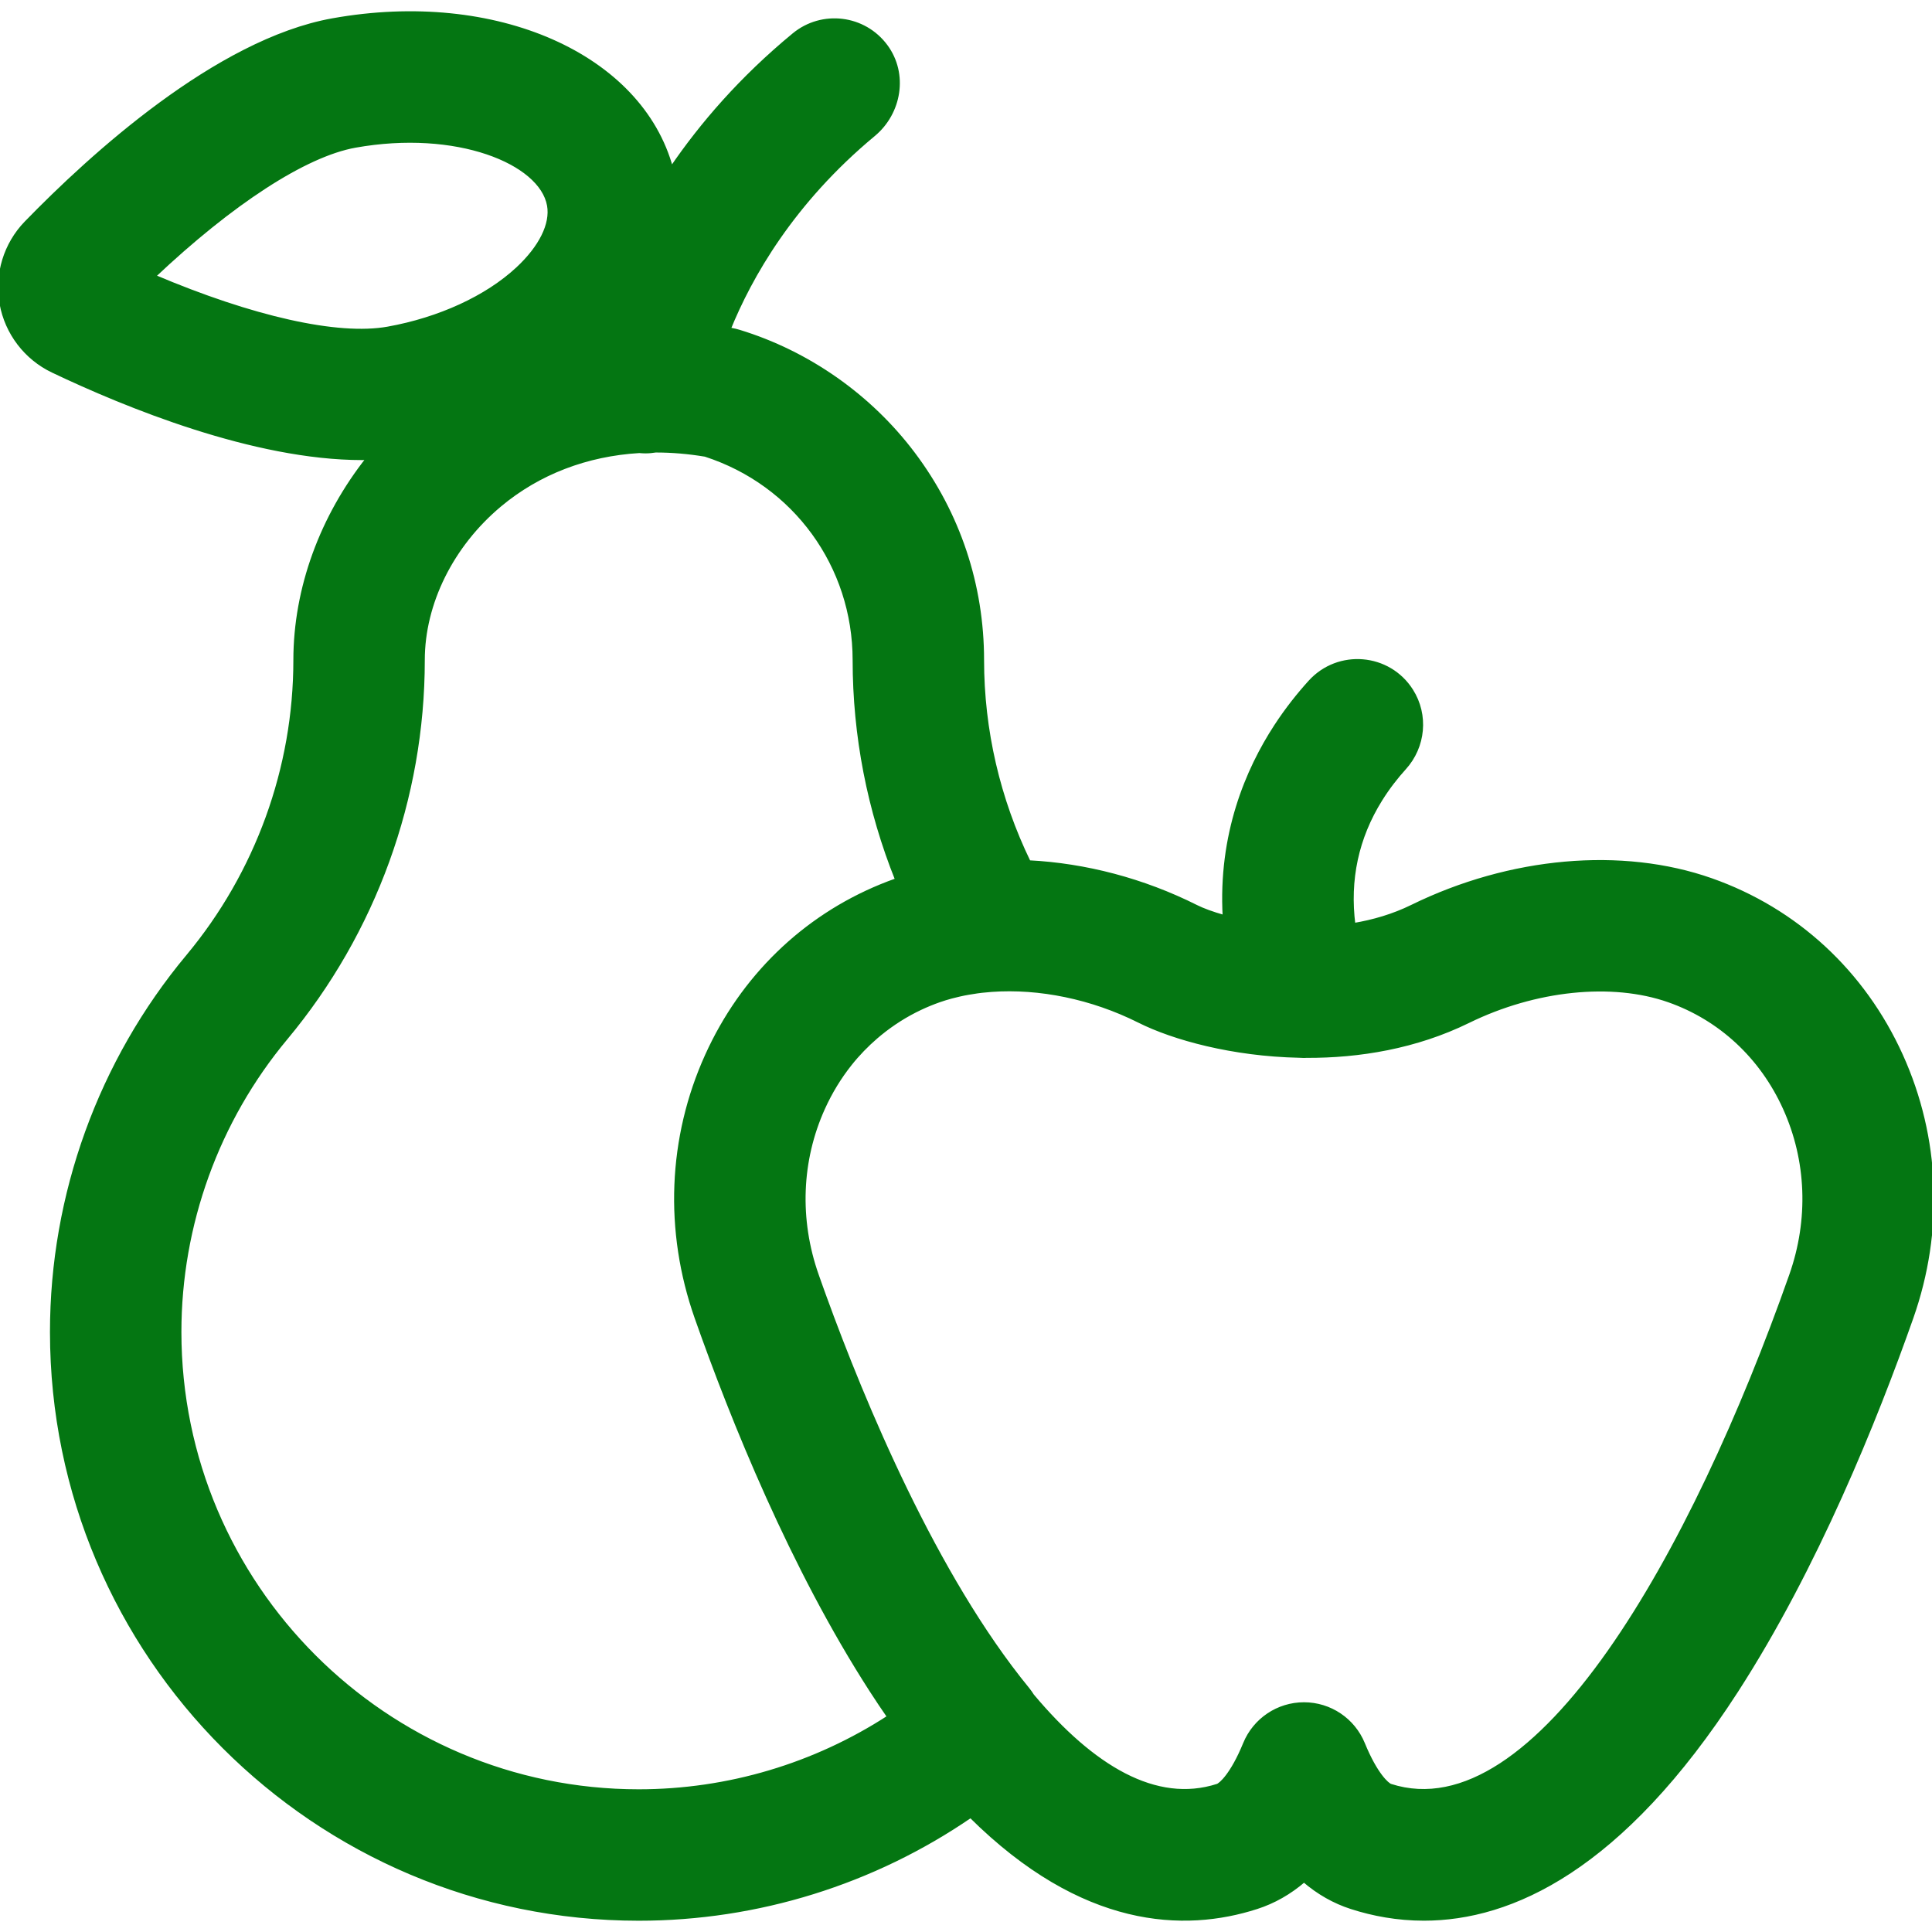 <!DOCTYPE svg PUBLIC "-//W3C//DTD SVG 1.1//EN" "http://www.w3.org/Graphics/SVG/1.1/DTD/svg11.dtd">
<!-- Uploaded to: SVG Repo, www.svgrepo.com, Transformed by: SVG Repo Mixer Tools -->
<svg fill="#047612" height="800px" width="800px" version="1.1" id="Layer_1" xmlns="http://www.w3.org/2000/svg" xmlns:xlink="http://www.w3.org/1999/xlink" viewBox="0 0 512 512" xml:space="preserve" stroke="#047612">
<g id="SVGRepo_bgCarrier" stroke-width="0"/>
<g id="SVGRepo_tracerCarrier" stroke-linecap="round" stroke-linejoin="round"/>
<g id="SVGRepo_iconCarrier"> <g> <g> <path d="M503.807,279.708c-9.99-22.07-27.854-38.578-50.299-46.481c-23.676-8.337-53.319-5.705-79.305,7.038 c-4.989,2.446-10.254,3.977-15.503,4.848c-1.538-11.984,0.849-23.12,7.151-33.229c2.017-3.237,4.228-6.032,6.339-8.363 c5.134-5.669,5.928-14.033,1.836-20.496c-5.992-9.463-19.336-10.583-26.857-2.285c-3.009,3.32-6.12,7.22-9.044,11.702 c-7.549,11.575-14.847,28.691-13.597,50.58c-3.259-0.909-5.838-1.881-7.471-2.701c-14.131-7.094-29.466-11.082-44.403-11.836 c-8.104-16.665-12.365-34.989-12.365-53.541c0-19.896-6.307-38.798-18.241-54.662c-11.527-15.326-27.934-26.834-46.201-32.405 c-0.636-0.194-1.284-0.351-1.94-0.468c-0.262-0.047-0.522-0.086-0.783-0.131c5.608-13.855,16.743-33.644,38.371-51.603 c6.984-5.799,8.677-16.084,3.297-23.396c-5.802-7.888-16.947-9.196-24.401-3.052c-13.976,11.518-24.529,23.79-32.485,35.476 C169.822,14.75,131.393-2.423,88.133,5.352C57.522,10.849,24.12,41.349,6.932,59.042C1.437,64.699-1.01,72.709,0.384,80.469 c1.394,7.762,6.478,14.42,13.596,17.81c19.287,9.186,53.321,23.147,81.982,23.146c0.548,0,1.088-0.021,1.632-0.032 c-12.318,15.519-19.35,34.562-19.35,53.551c0,28.603-10.112,56.481-28.473,78.501c-23.233,27.861-36.028,63.213-36.028,99.544 c0,85.756,69.768,155.525,155.524,155.525c31.515,0,62.193-9.598,87.965-27.277c29.754,29.55,56.703,30.331,75.766,24.205 c4.56-1.466,8.758-3.851,12.575-7.139c3.82,3.288,8.016,5.673,12.577,7.139c5.732,1.843,12.174,3.061,19.195,3.061 c23.05-0.001,52.304-13.143,82.863-60.488c21.028-32.578,36.818-71.725,46.362-98.829 C514.663,326.2,513.682,301.525,503.807,279.708z M40.711,73.226c20.64-19.499,40.106-32.188,53.402-34.577 c26.907-4.832,49.301,4.337,51.353,15.762c0.893,4.972-2.138,11.114-8.316,16.849c-8.172,7.587-20.69,13.344-34.342,15.797 C89.51,89.446,66.843,84.324,40.711,73.226z M169.263,474.682c-67.099,0.001-121.69-54.591-121.69-121.693 c0-28.427,10.008-56.085,28.18-77.877c23.422-28.088,36.321-63.661,36.321-100.167c0-15.072,7.619-30.44,20.378-41.109 c10.273-8.59,23.019-13.435,36.981-14.272c0.541,0.051,1.081,0.086,1.615,0.086c0.917,0,1.818-0.086,2.702-0.23 c0.018,0,0.036-0.001,0.055-0.001c4.281,0,8.664,0.369,13.108,1.114c23.695,7.661,39.543,29.404,39.543,54.413 c0,19.991,3.861,39.775,11.283,58.246c-0.034,0.012-0.069,0.024-0.103,0.036c-1.403,0.494-2.788,1.022-4.154,1.582 c-20.494,8.407-36.779,24.207-46.144,44.9c-9.876,21.817-10.858,46.491-2.763,69.477c9.544,27.103,25.334,66.25,46.362,98.829 c1.563,2.421,3.122,4.743,4.678,6.988C215.976,467.776,192.92,474.682,169.263,474.682z M474.658,337.95 c-25.906,73.569-67.403,147.743-106.156,135.284c-0.815-0.262-3.9-2.865-7.275-11.11c-2.603-6.356-8.788-10.507-15.656-10.507 c-6.868,0-13.052,4.152-15.654,10.508c-3.374,8.244-6.461,10.846-7.274,11.109c-16.321,5.244-33.13-4.878-49.055-23.846 c-0.371-0.589-0.768-1.166-1.22-1.719c-24.585-30.025-43.633-75.938-53.84-104.016c-0.124-0.343-0.248-0.685-0.372-1.027 c-0.209-0.579-0.416-1.153-0.618-1.715c-0.353-0.987-0.705-1.975-1.052-2.961c-5.185-14.724-4.59-30.452,1.672-44.289 c1.922-4.245,4.308-8.152,7.097-11.666c2.101-2.646,4.438-5.058,6.969-7.231c0.332-0.284,0.667-0.564,1.004-0.839 c3.256-2.657,6.819-4.925,10.655-6.736c1.617-0.763,3.281-1.448,4.988-2.049c1.045-0.368,2.122-0.696,3.22-0.996 c0.325-0.089,0.659-0.161,0.987-0.244c0.786-0.198,1.579-0.387,2.388-0.55c0.391-0.079,0.787-0.148,1.182-0.218 c0.781-0.14,1.57-0.267,2.37-0.376c0.399-0.054,0.798-0.106,1.201-0.152c0.849-0.097,1.711-0.174,2.58-0.237 c12.573-0.902,26.576,1.915,39.077,8.193c9.137,4.587,24.793,8.881,42.351,9.258c0.444,0.035,0.891,0.054,1.34,0.054 c0.204,0,0.41-0.017,0.616-0.025c13.979,0.064,29.039-2.402,42.914-9.205c17.738-8.697,38.113-10.805,53.172-5.503 c13.656,4.81,24.565,14.939,30.713,28.522C479.25,307.496,479.843,323.225,474.658,337.95z"/> </g> </g> </g>
</svg>